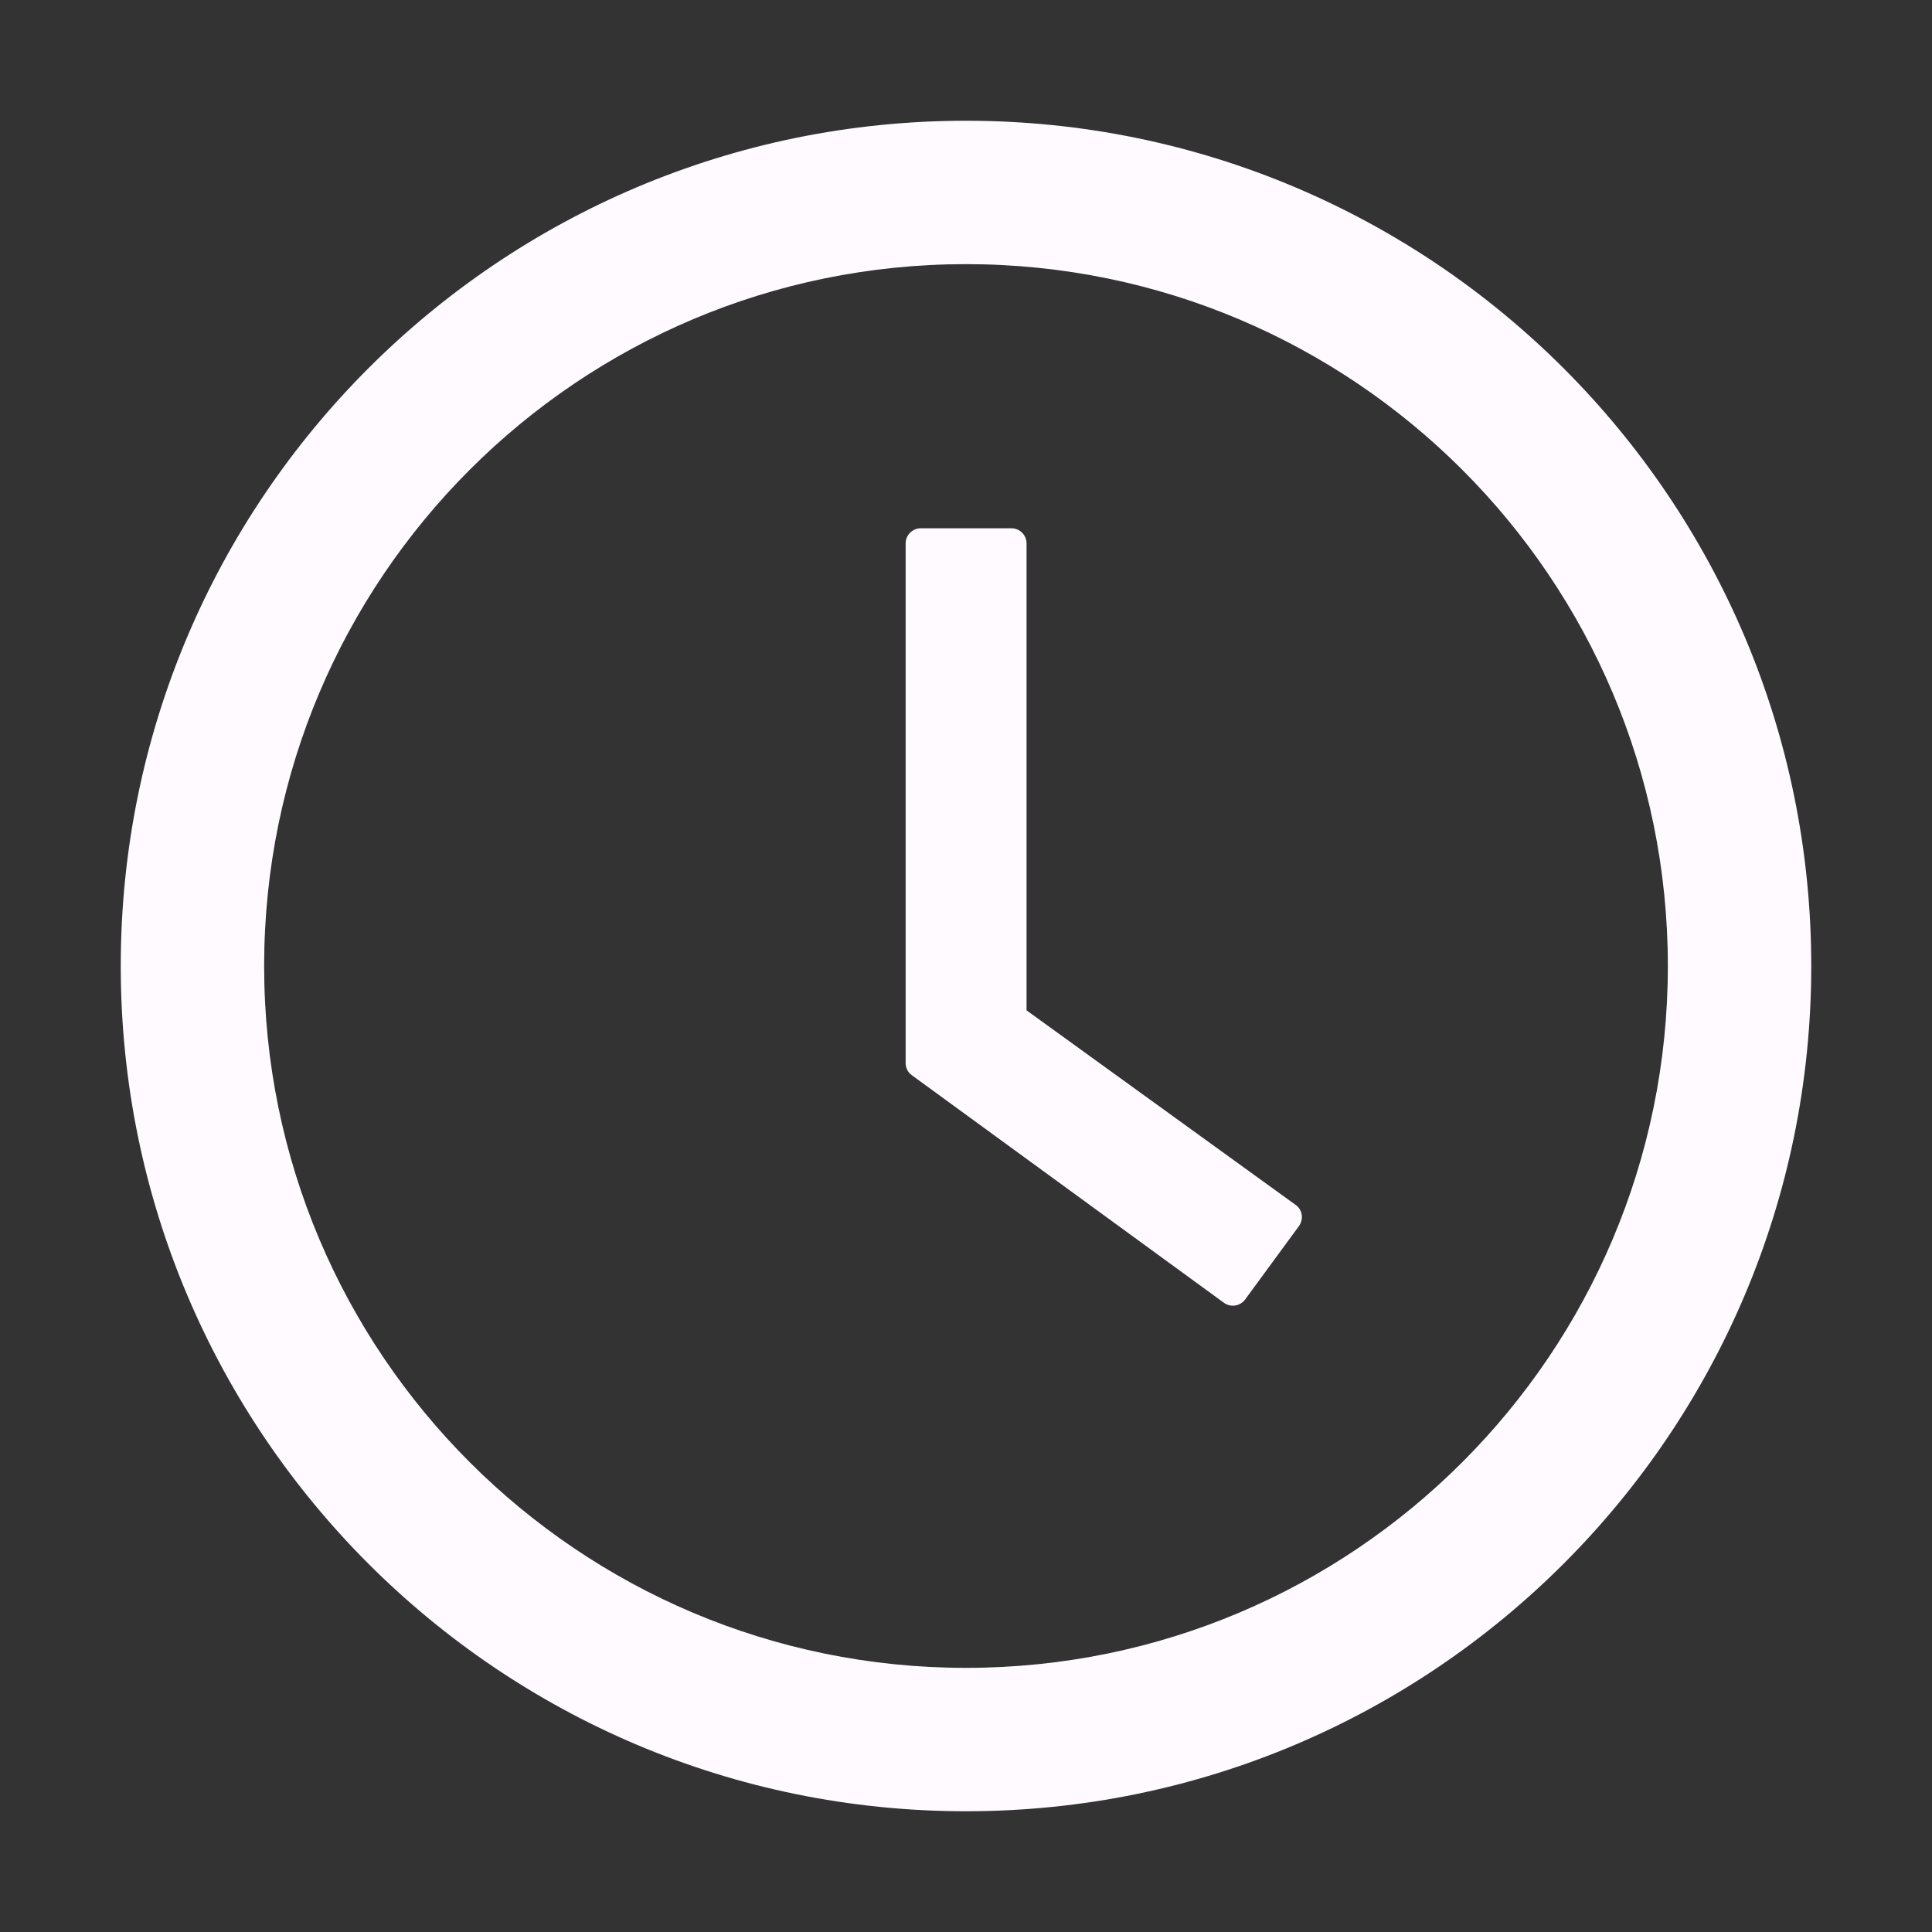 <svg width="50" height="50" viewBox="0 0 50 50" fill="none" xmlns="http://www.w3.org/2000/svg">
<rect x="0" y="0" width="50" height="50" fill="#333333" stroke="none"/>
<path d="M25 3.125C12.92 3.125 3.125 12.92 3.125 25C3.125 37.08 12.92 46.875 25 46.875C37.08 46.875 46.875 37.08 46.875 25C46.875 12.92 37.08 3.125 25 3.125ZM25 43.164C14.971 43.164 6.836 35.029 6.836 25C6.836 14.971 14.971 6.836 25 6.836C35.029 6.836 43.164 14.971 43.164 25C43.164 35.029 35.029 43.164 25 43.164Z" fill="#FFFAFF"/>
<path d="M33.53 31.182L26.567 26.148V14.062C26.567 13.848 26.392 13.672 26.177 13.672H23.828C23.613 13.672 23.438 13.848 23.438 14.062V27.51C23.438 27.637 23.496 27.754 23.599 27.827L31.675 33.716C31.851 33.843 32.095 33.804 32.222 33.633L33.618 31.729C33.745 31.548 33.706 31.304 33.53 31.182Z" fill="#FFFAFF"/>
</svg>
